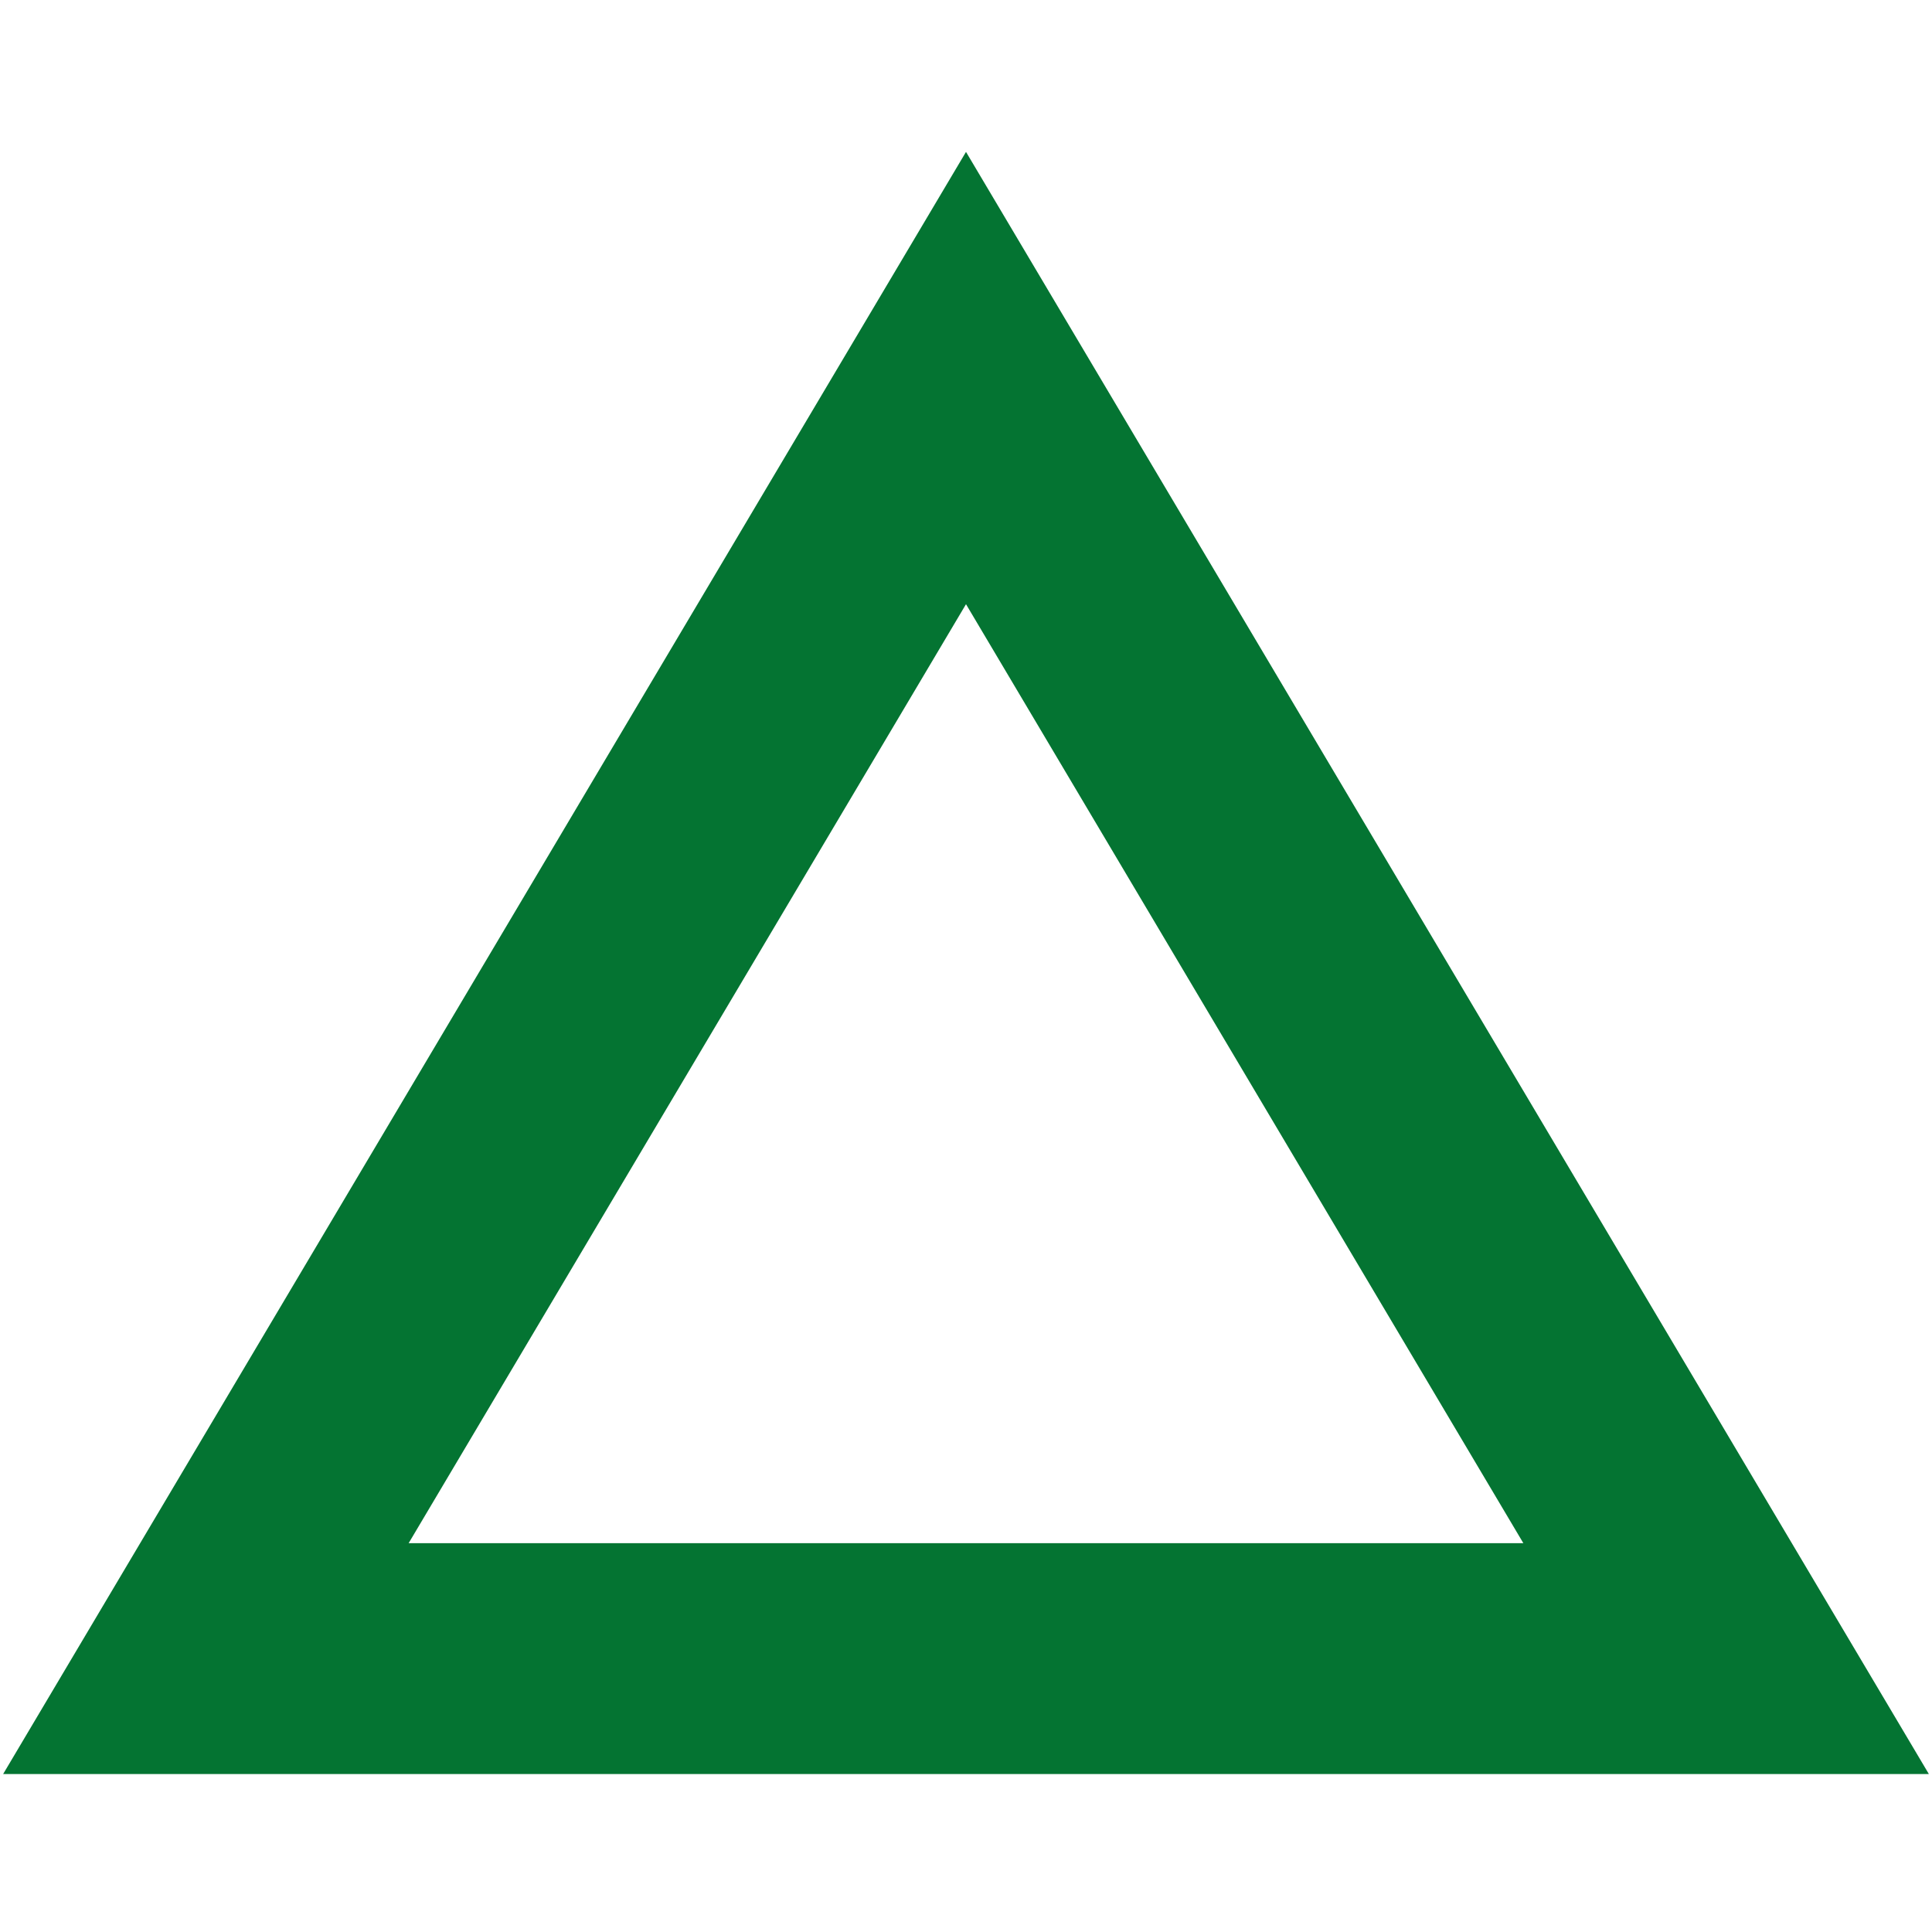 <svg width="25" height="25" viewBox="0 0 159 134" fill="none" xmlns="http://www.w3.org/2000/svg">
    <path d="M16.945 124L79.5 18.612L142.055 124H16.945Z" stroke="#047432" stroke-width="19"/>
</svg>
